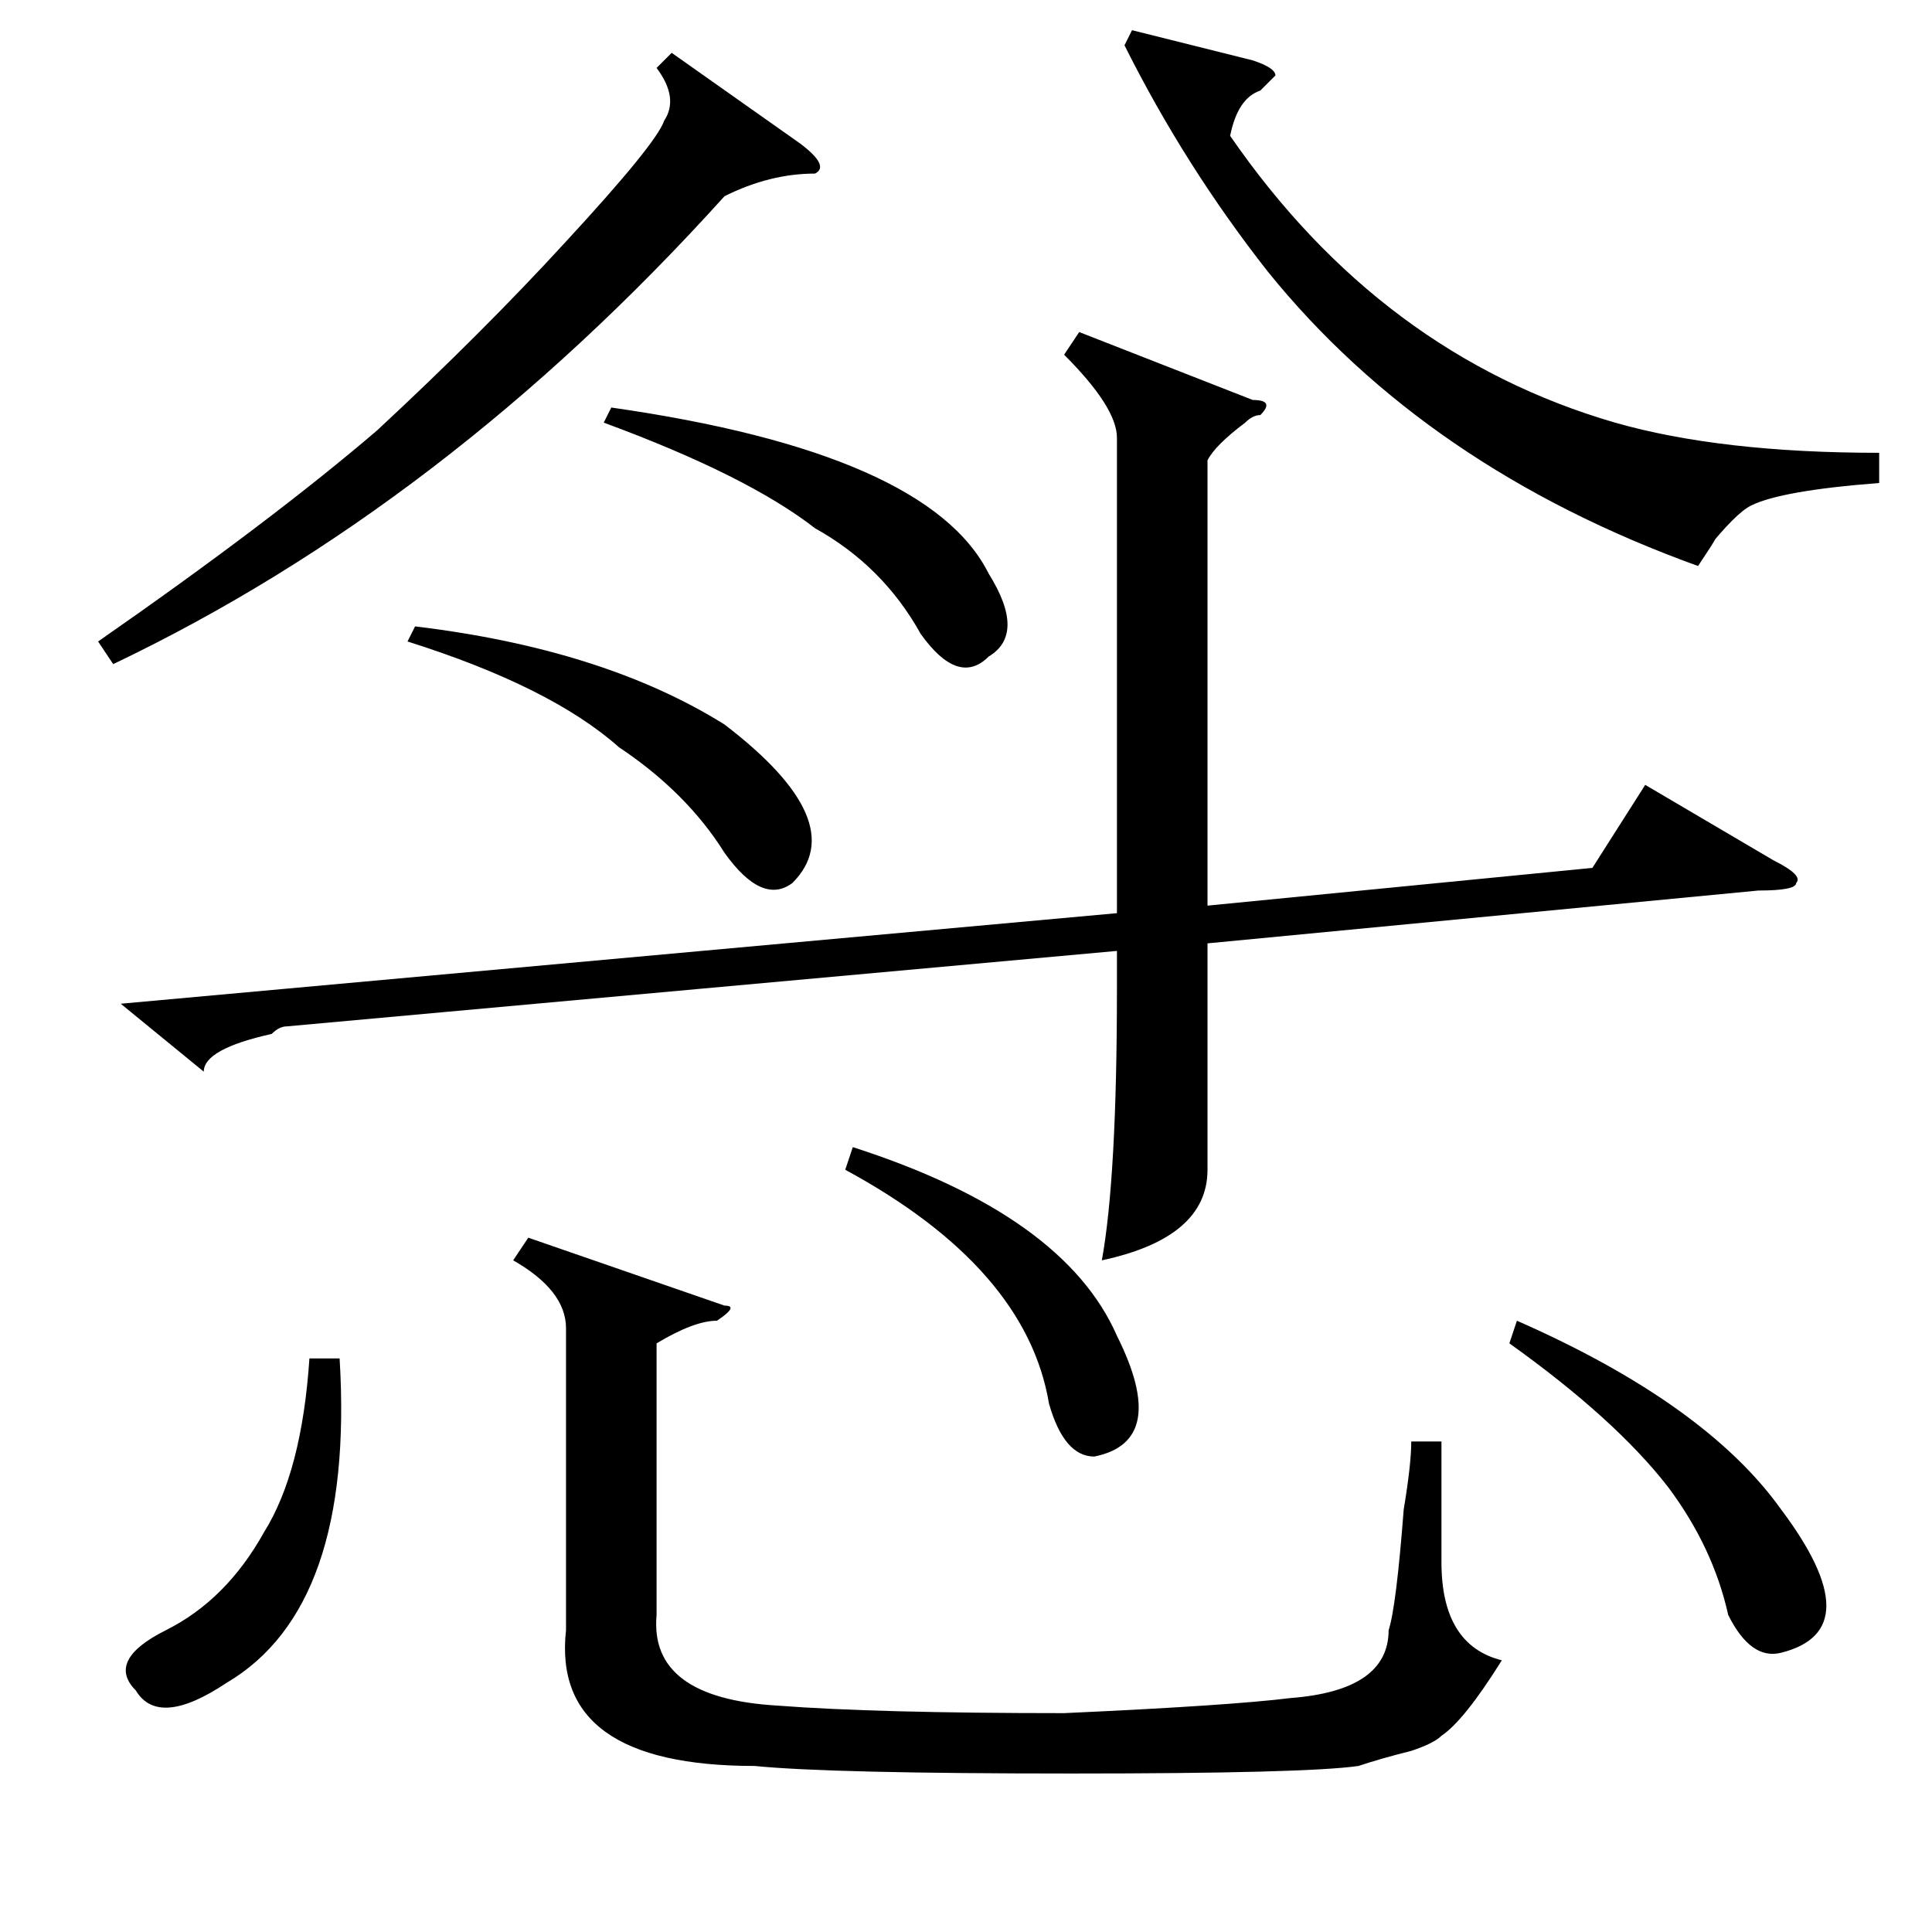 <?xml version="1.0" standalone="no"?>
<!DOCTYPE svg PUBLIC "-//W3C//DTD SVG 1.1//EN" "http://www.w3.org/Graphics/SVG/1.1/DTD/svg11.dtd" >
<svg xmlns="http://www.w3.org/2000/svg" xmlns:xlink="http://www.w3.org/1999/xlink" version="1.1" viewBox="0 -52 256 256">
  <g transform="matrix(1 0 0 -1 0 204)">
   <path fill="currentColor"
d="M249 196v-4q-13 -1 -17 -3q-2 -1 -6 -6q3 4 -1 -2q-36 13 -57 39q-11 14 -19 30l1 2l16 -4q3 -1 3 -2l-2 -2q-3 -1 -4 -6q20 -29 51 -38q14 -4 35 -4zM89 249l17 -12q4 -3 2 -4q-6 0 -12 -3q-37 -41 -81 -62l-2 3q23 16 37 28q14 13 25 25q12 13 13 16q2 3 -1 7zM143 212
l23 -9q3 0 1 -2q-1 0 -2 -1q-4 -3 -5 -5v-59l51 5l7 11l17 -10q4 -2 3 -3q0 -1 -5 -1l-73 -7v-6v-24q0 -9 -14 -12q2 11 2 36v5l-110 -10q-1 0 -2 -1q-9 -2 -9 -5l-11 9l132 12v63q0 4 -7 11zM80 200l1 2q42 -6 50 -22q5 -8 0 -11q-4 -4 -9 3q-5 9 -14 14q-9 7 -28 14z
M54 171l1 2q25 -3 41 -13q17 -13 9 -21q-4 -3 -9 4q-5 8 -14 14q-9 8 -28 14zM96 83q2 0 -1 -2q-3 0 -8 -3v-36q-1 -11 16 -12q13 -1 38 -1q22 1 30 2q13 1 13 9q1 3 2 16q1 6 1 9h4v-16q0 -11 8 -13q-5 -8 -8 -10q-1 -1 -4 -2q-4 -1 -7 -2q-7 -1 -38 -1q-32 0 -42 1
q-27 0 -25 18v40q0 5 -7 9l2 3zM200 78l1 3q25 -11 35 -25q12 -16 0 -19q-4 -1 -7 5q-2 9 -8 17q-7 9 -21 19zM45 76q2 -33 -15 -43q-9 -6 -12 -1q-4 4 4 8t13 13q5 8 6 23h4zM112 101l1 3q28 -9 35 -25q7 -14 -3 -16q-4 0 -6 7q-3 18 -27 31z" />
  </g>

</svg>
